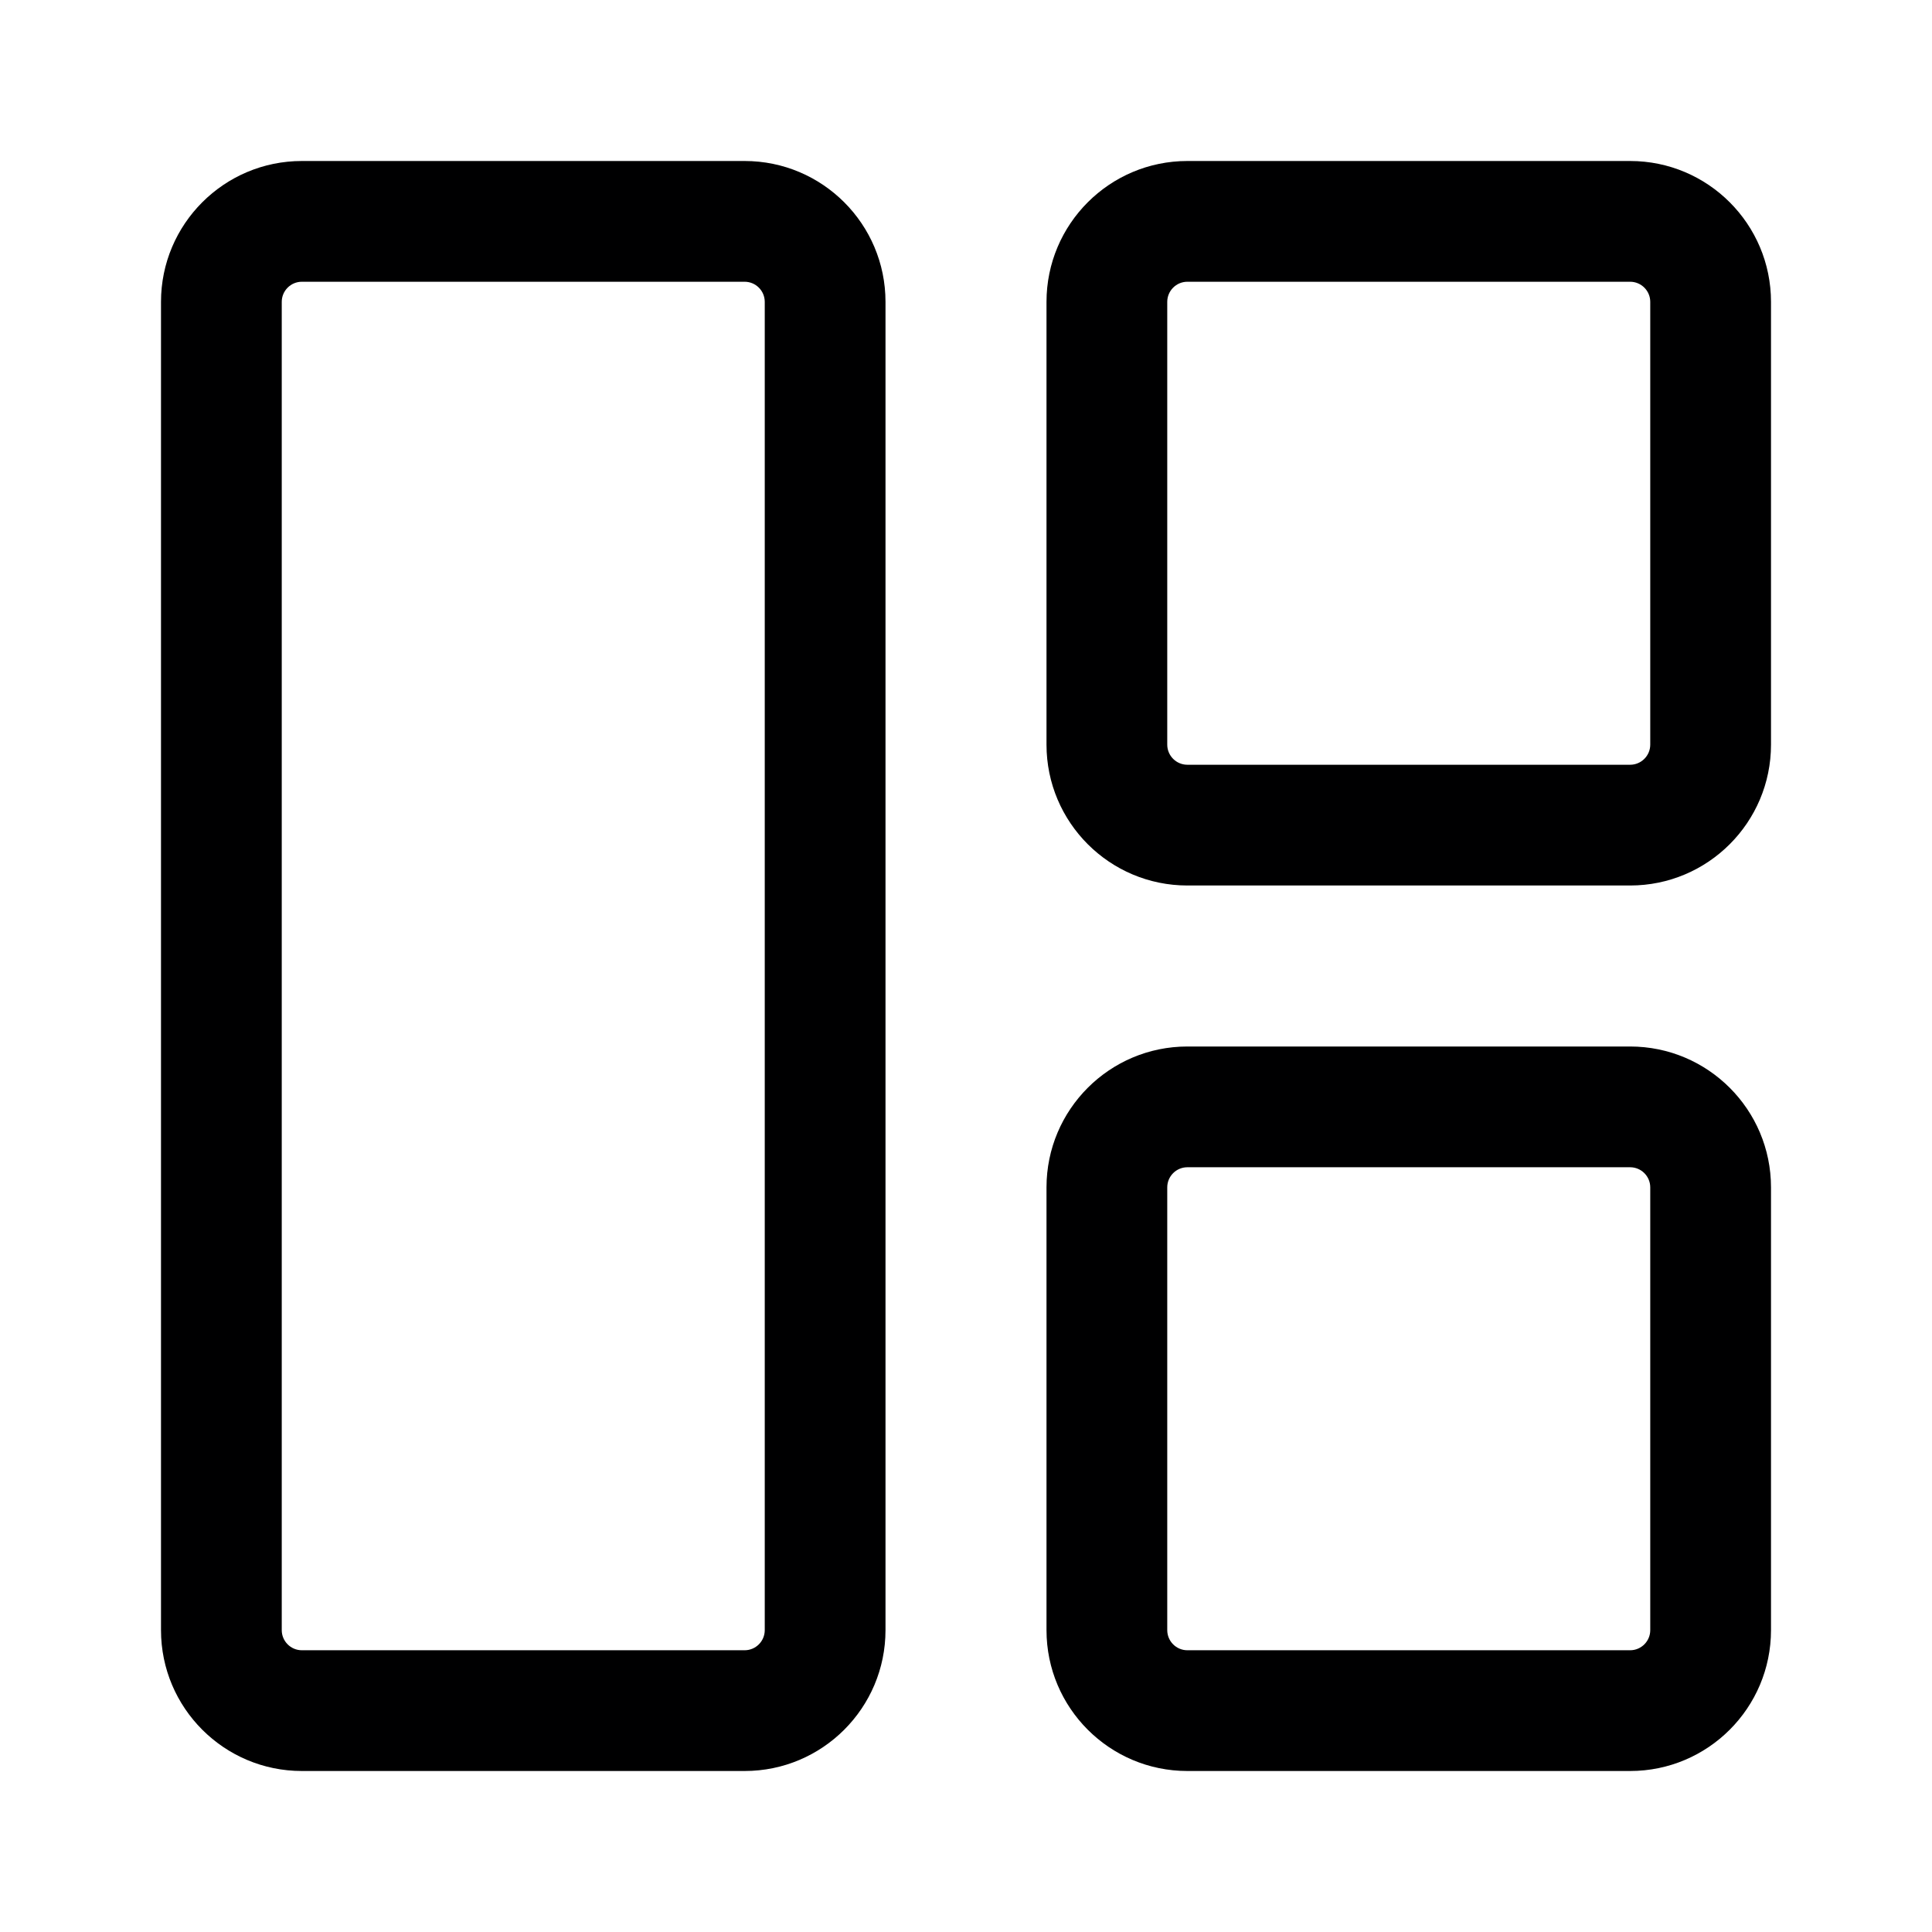 <svg width="24" height="24" viewBox="0 0 24 24" fill="none" xmlns="http://www.w3.org/2000/svg">
<g id="size=24">
<g id="Path">
<path fill-rule="evenodd" clip-rule="evenodd" d="M2 3.75C2 2.784 2.784 2 3.75 2H9.25C10.216 2 11 2.784 11 3.75V20.25C11 21.216 10.216 22 9.25 22H3.75C2.784 22 2 21.216 2 20.25V3.75ZM3.75 3.5C3.612 3.5 3.5 3.612 3.5 3.75V20.25C3.5 20.388 3.612 20.5 3.75 20.5H9.25C9.388 20.5 9.5 20.388 9.5 20.25V3.75C9.5 3.612 9.388 3.5 9.25 3.5H3.75Z" fill="#000001"/>
<path fill-rule="evenodd" clip-rule="evenodd" d="M13 3.75C13 2.784 13.784 2 14.75 2H20.25C21.216 2 22 2.784 22 3.75V9.25C22 10.216 21.216 11 20.25 11H14.75C13.784 11 13 10.216 13 9.25V3.75ZM14.75 3.5C14.612 3.5 14.5 3.612 14.5 3.75V9.25C14.5 9.388 14.612 9.5 14.75 9.5H20.25C20.388 9.5 20.5 9.388 20.5 9.25V3.75C20.5 3.612 20.388 3.5 20.25 3.5H14.75Z" fill="#000001"/>
<path fill-rule="evenodd" clip-rule="evenodd" d="M14.75 13C13.784 13 13 13.784 13 14.75V20.25C13 21.216 13.784 22 14.75 22H20.25C21.216 22 22 21.216 22 20.25V14.75C22 13.784 21.216 13 20.25 13H14.75ZM14.5 14.75C14.5 14.612 14.612 14.5 14.75 14.5H20.25C20.388 14.5 20.5 14.612 20.5 14.75V20.25C20.5 20.388 20.388 20.5 20.25 20.5H14.75C14.612 20.5 14.5 20.388 14.5 20.25V14.75Z" fill="#000001"/>
</g>
</g>
</svg>
